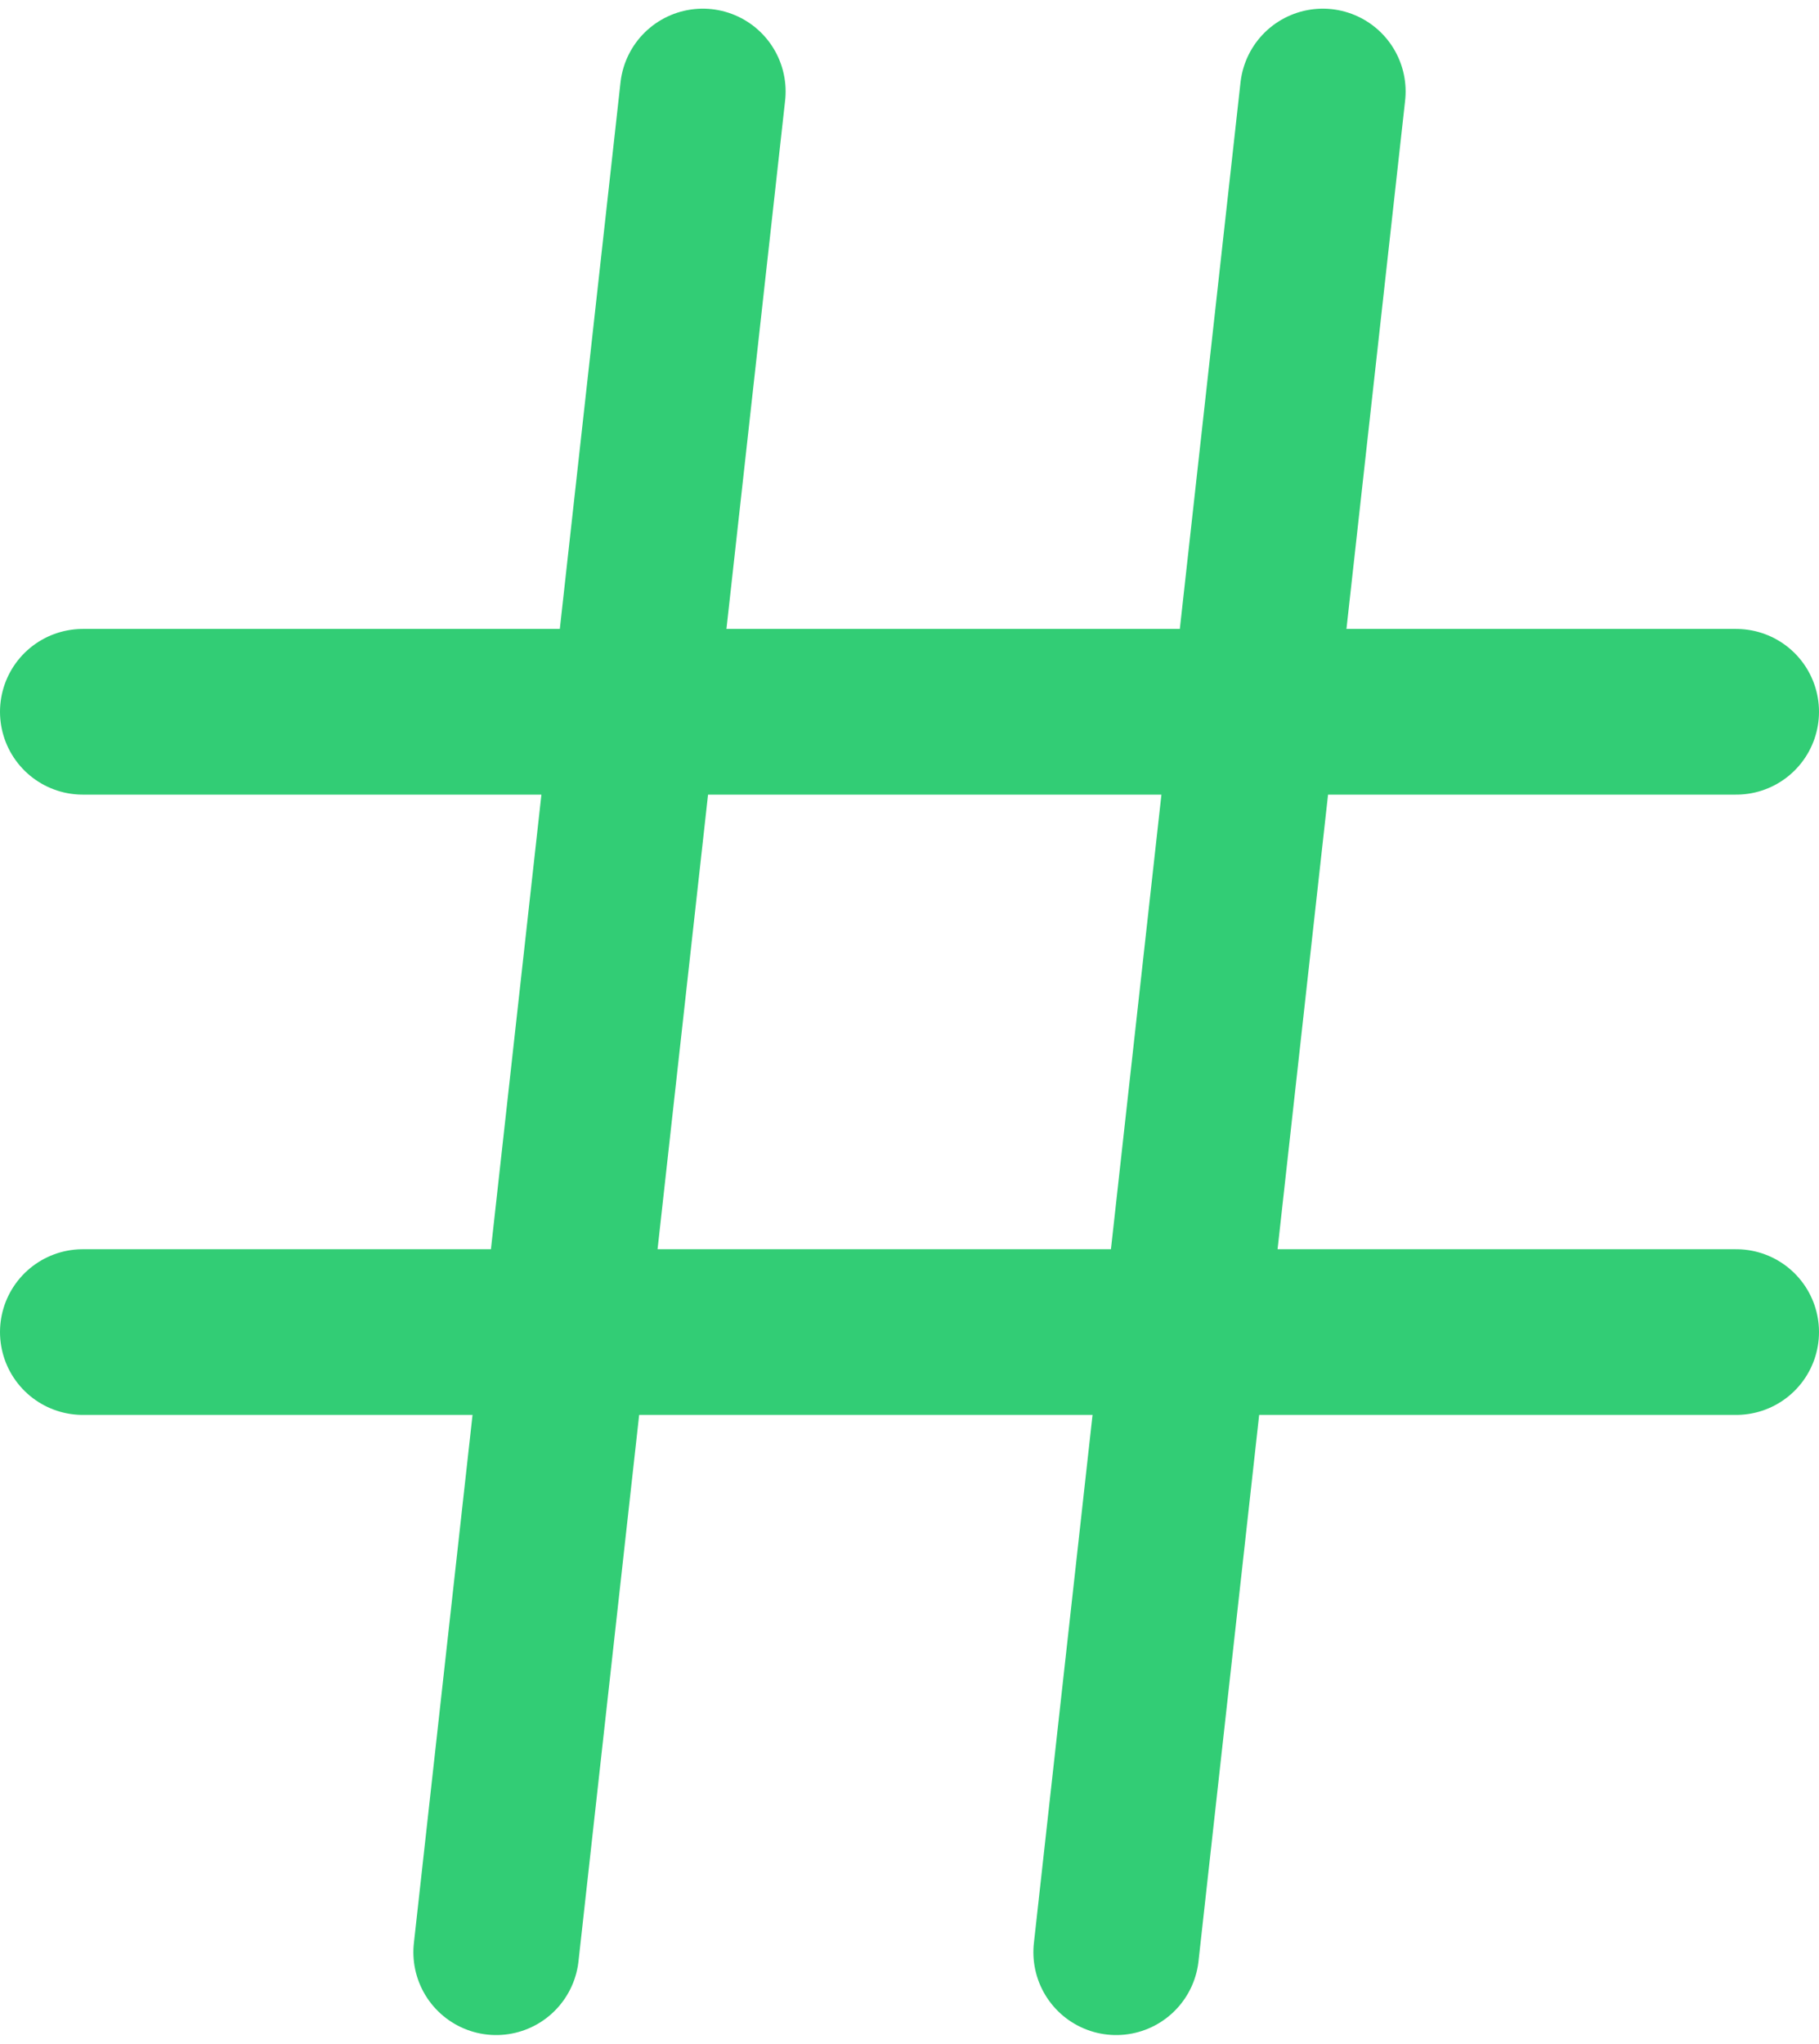 <svg xmlns="http://www.w3.org/2000/svg" width="14.279" height="16.036" viewBox="0 0 14.279 16.036">
  <g id="Icon_feather-hash" data-name="Icon feather-hash" transform="translate(-5.35 -3.782)">
    <path id="Path_82939" data-name="Path 82939" d="M6,13.5H18.979" transform="translate(0 -4.133)" fill="none" stroke="#32cd75" stroke-linecap="round" stroke-linejoin="round" stroke-width="1.3"/>
    <path id="Path_82940" data-name="Path 82940" d="M6,22.5H18.979" transform="translate(0 -8.266)" fill="none" stroke="#32cd75" stroke-linecap="round" stroke-linejoin="round" stroke-width="1.3"/>
    <path id="Path_82941" data-name="Path 82941" d="M13.622,4.5,12,19.1" transform="translate(-2.755)" fill="none" stroke="#32cd75" stroke-linecap="round" stroke-linejoin="round" stroke-width="1.3"/>
    <path id="Path_82942" data-name="Path 82942" d="M22.622,4.5,21,19.1" transform="translate(-6.888)" fill="none" stroke="#32cd75" stroke-linecap="round" stroke-linejoin="round" stroke-width="1.3"/>
  </g>
</svg>
